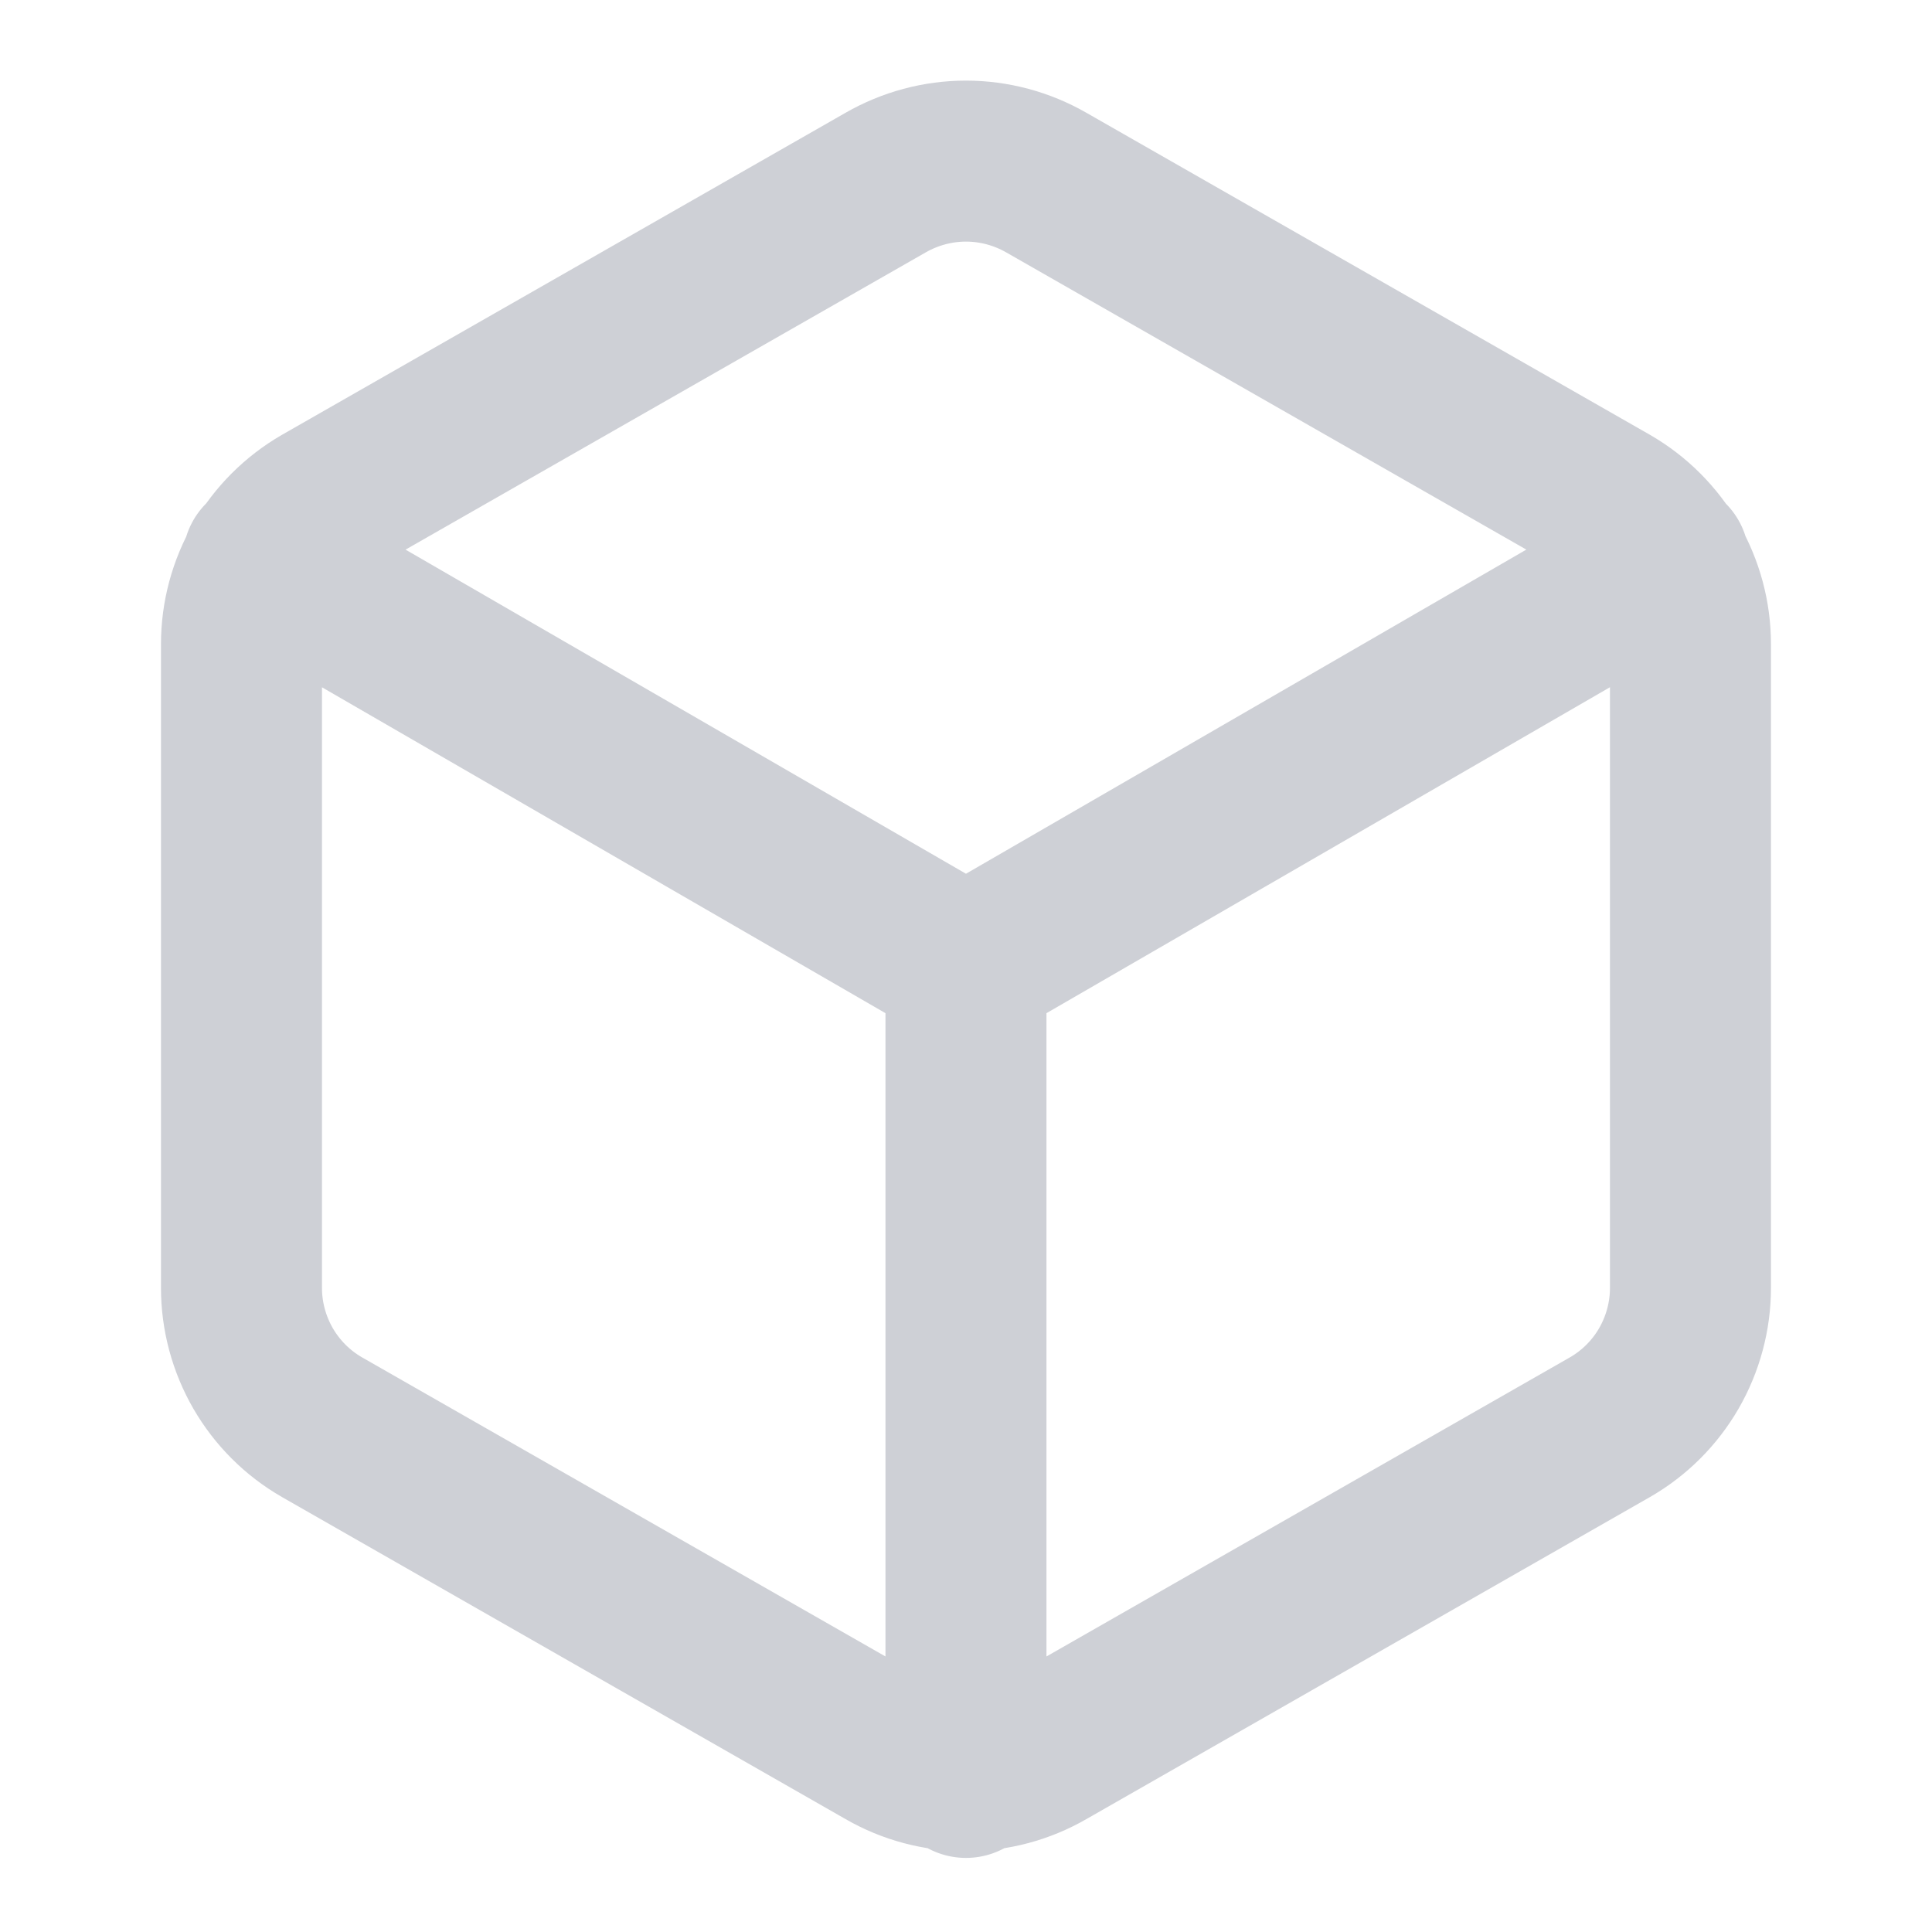<svg xmlns="http://www.w3.org/2000/svg"
     width="32"
     height="32"
     viewBox="0 0 256 256"
     fill="none">
    <g transform="translate(14.22,0) scale(14.222)">
        <path d="M1.452 5.22L8 9.007L14.547 5.22M8 16.56V9M14.75 12V6C14.75 5.737 14.68 5.479 14.549 5.251C14.417 5.023 14.228 4.834 14 4.702L8.75 1.702C8.522 1.571 8.263 1.501 8 1.501C7.737 1.501 7.478 1.571 7.25 1.702L2 4.702C1.772 4.834 1.583 5.023 1.451 5.251C1.32 5.479 1.25 5.737 1.25 6V12C1.25 12.263 1.32 12.521 1.451 12.749C1.583 12.977 1.772 13.166 2 13.297L7.25 16.297C7.478 16.429 7.737 16.498 8 16.498C8.263 16.498 8.522 16.429 8.75 16.297L14 13.297C14.228 13.166 14.417 12.977 14.549 12.749C14.68 12.521 14.75 12.263 14.75 12Z"
              stroke="#CED0D6"
              stroke-width="1.5"
              stroke-linecap="round"
              stroke-linejoin="round"/>
    </g>
</svg>
